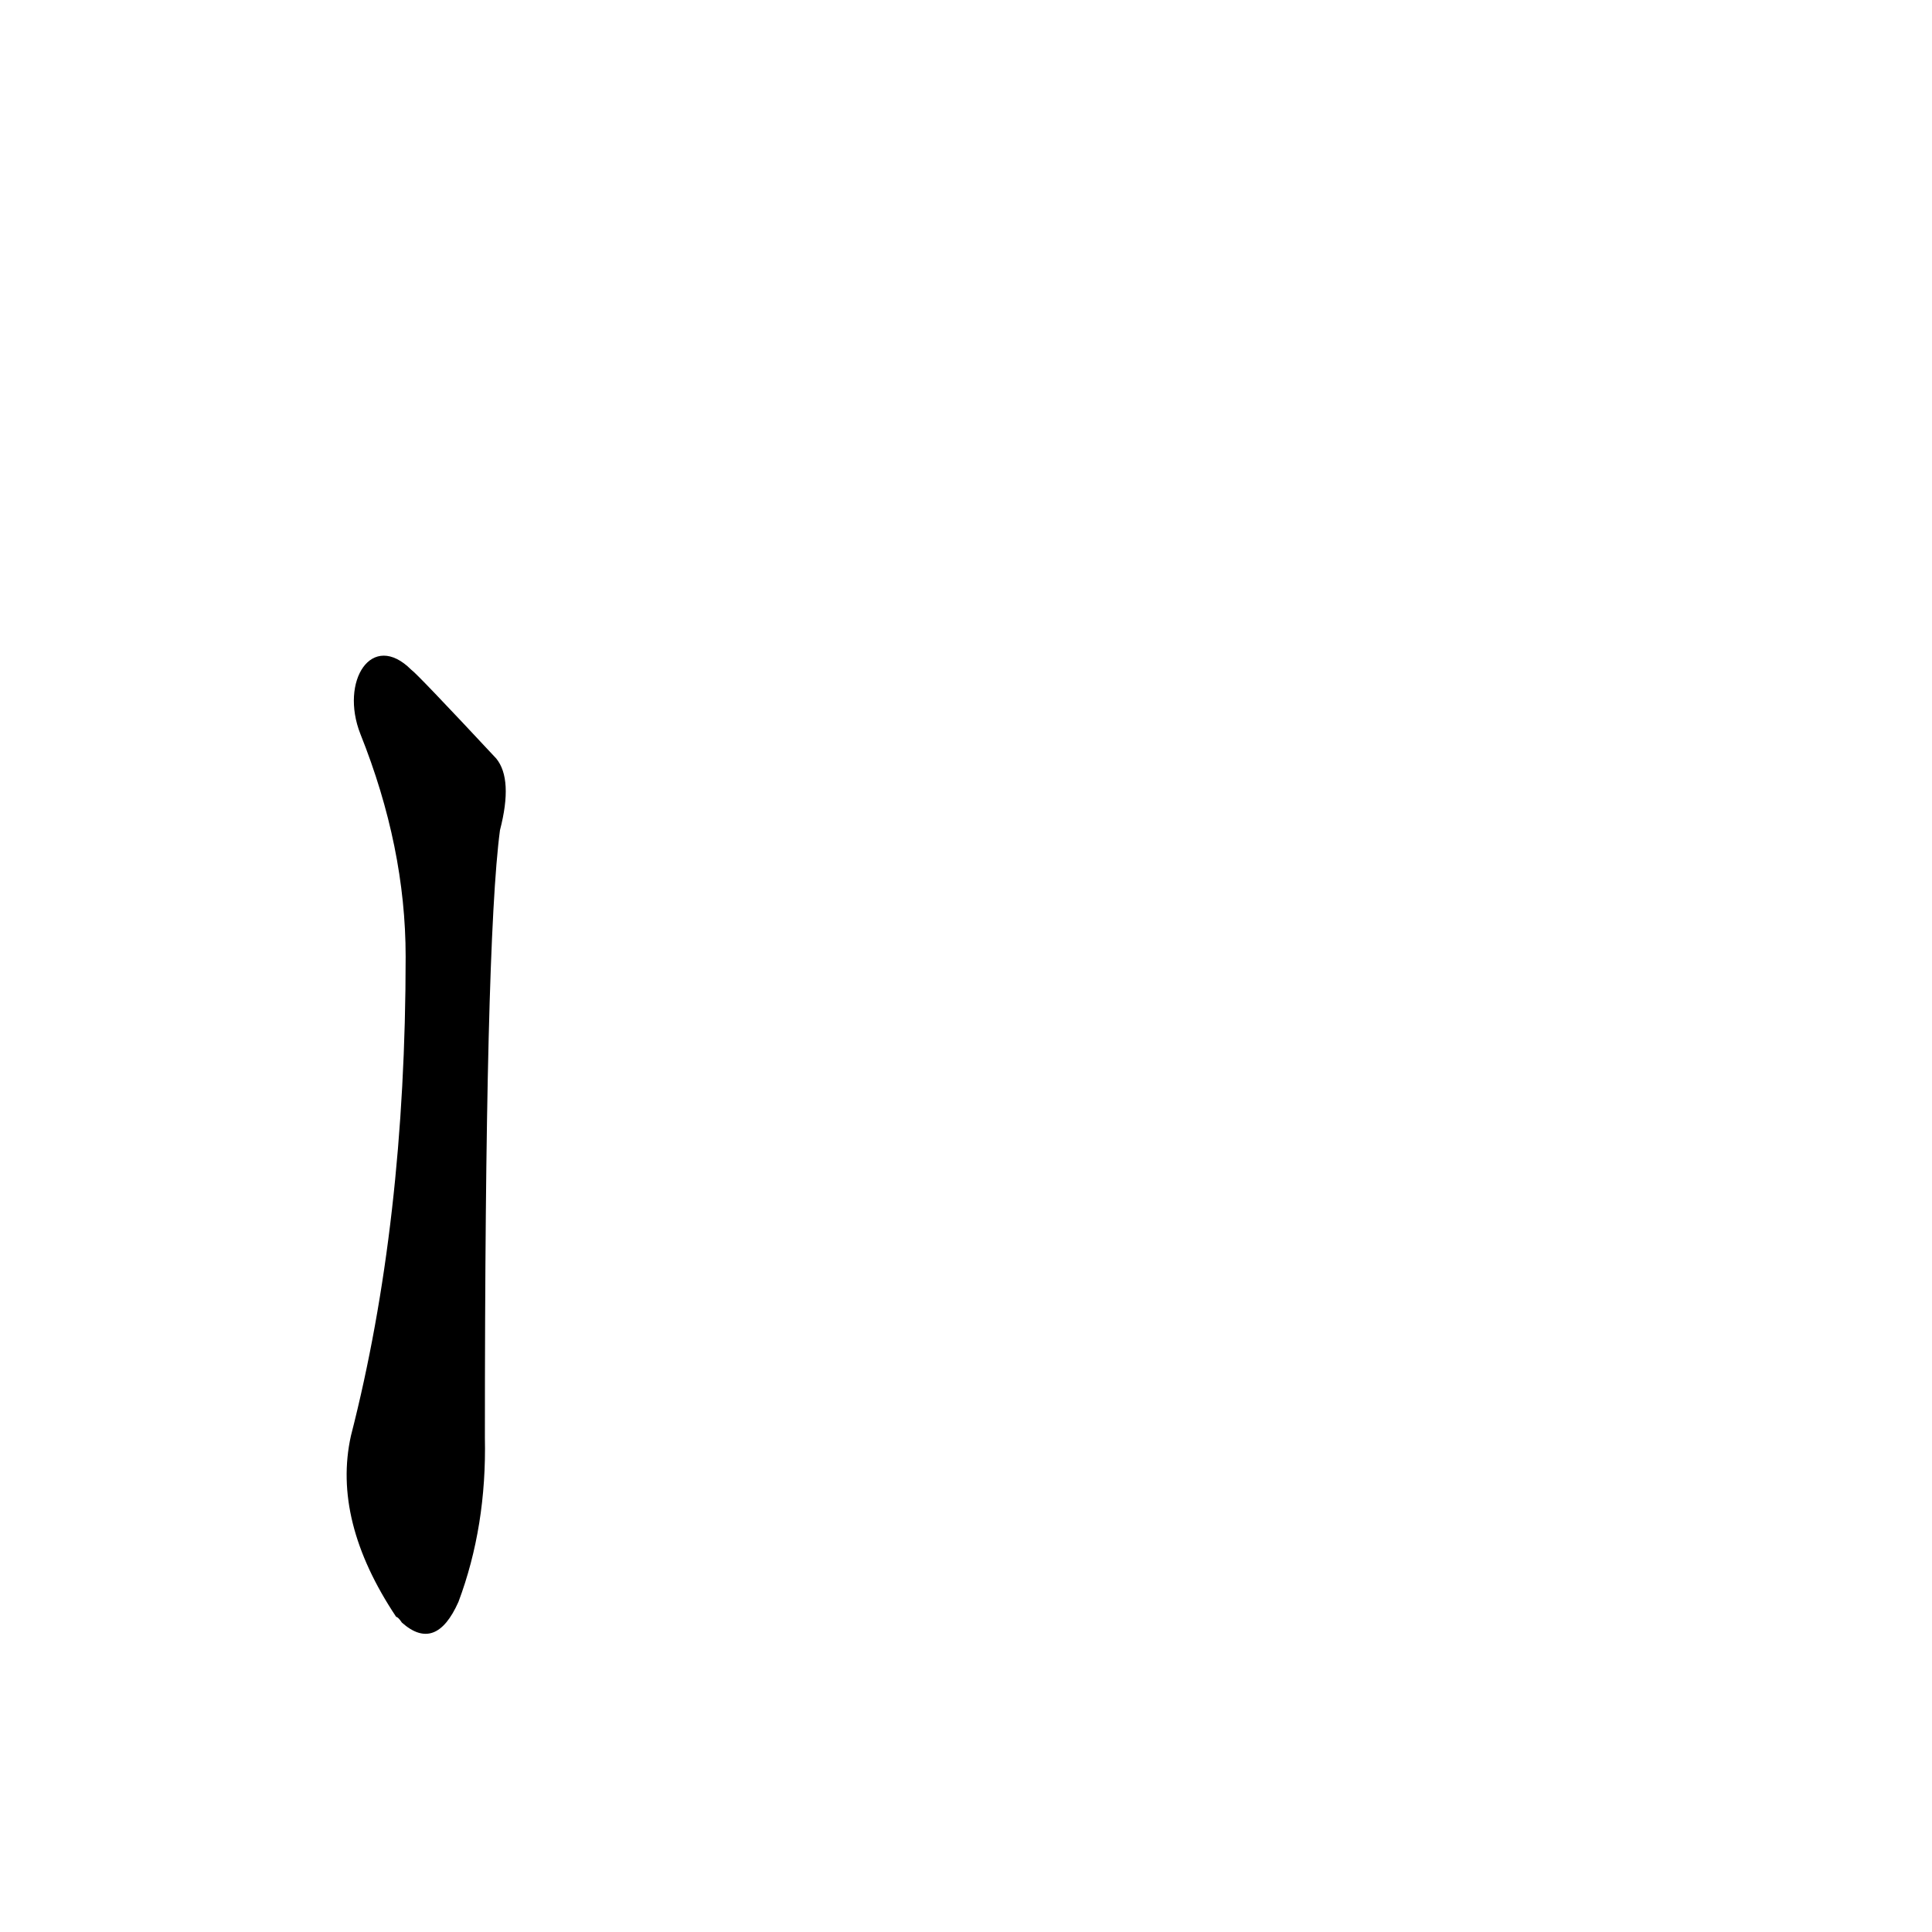 <?xml version='1.0' encoding='utf-8'?>
<svg xmlns="http://www.w3.org/2000/svg" version="1.1" viewBox="0 0 1024 1024"><g transform="scale(1, -1) translate(0, -900)"><path d="M 191 511 Q 215 451 215 393 Q 215 252 186 139 Q 176 94 210 43 Q 211 43 213 40 Q 231 24 243 51 Q 258 91 257 138 Q 257 400 265 460 Q 272 487 263 498 Q 221 543 218 545 C 197 566 180 539 191 511 Z" fill="black" /></g></svg>